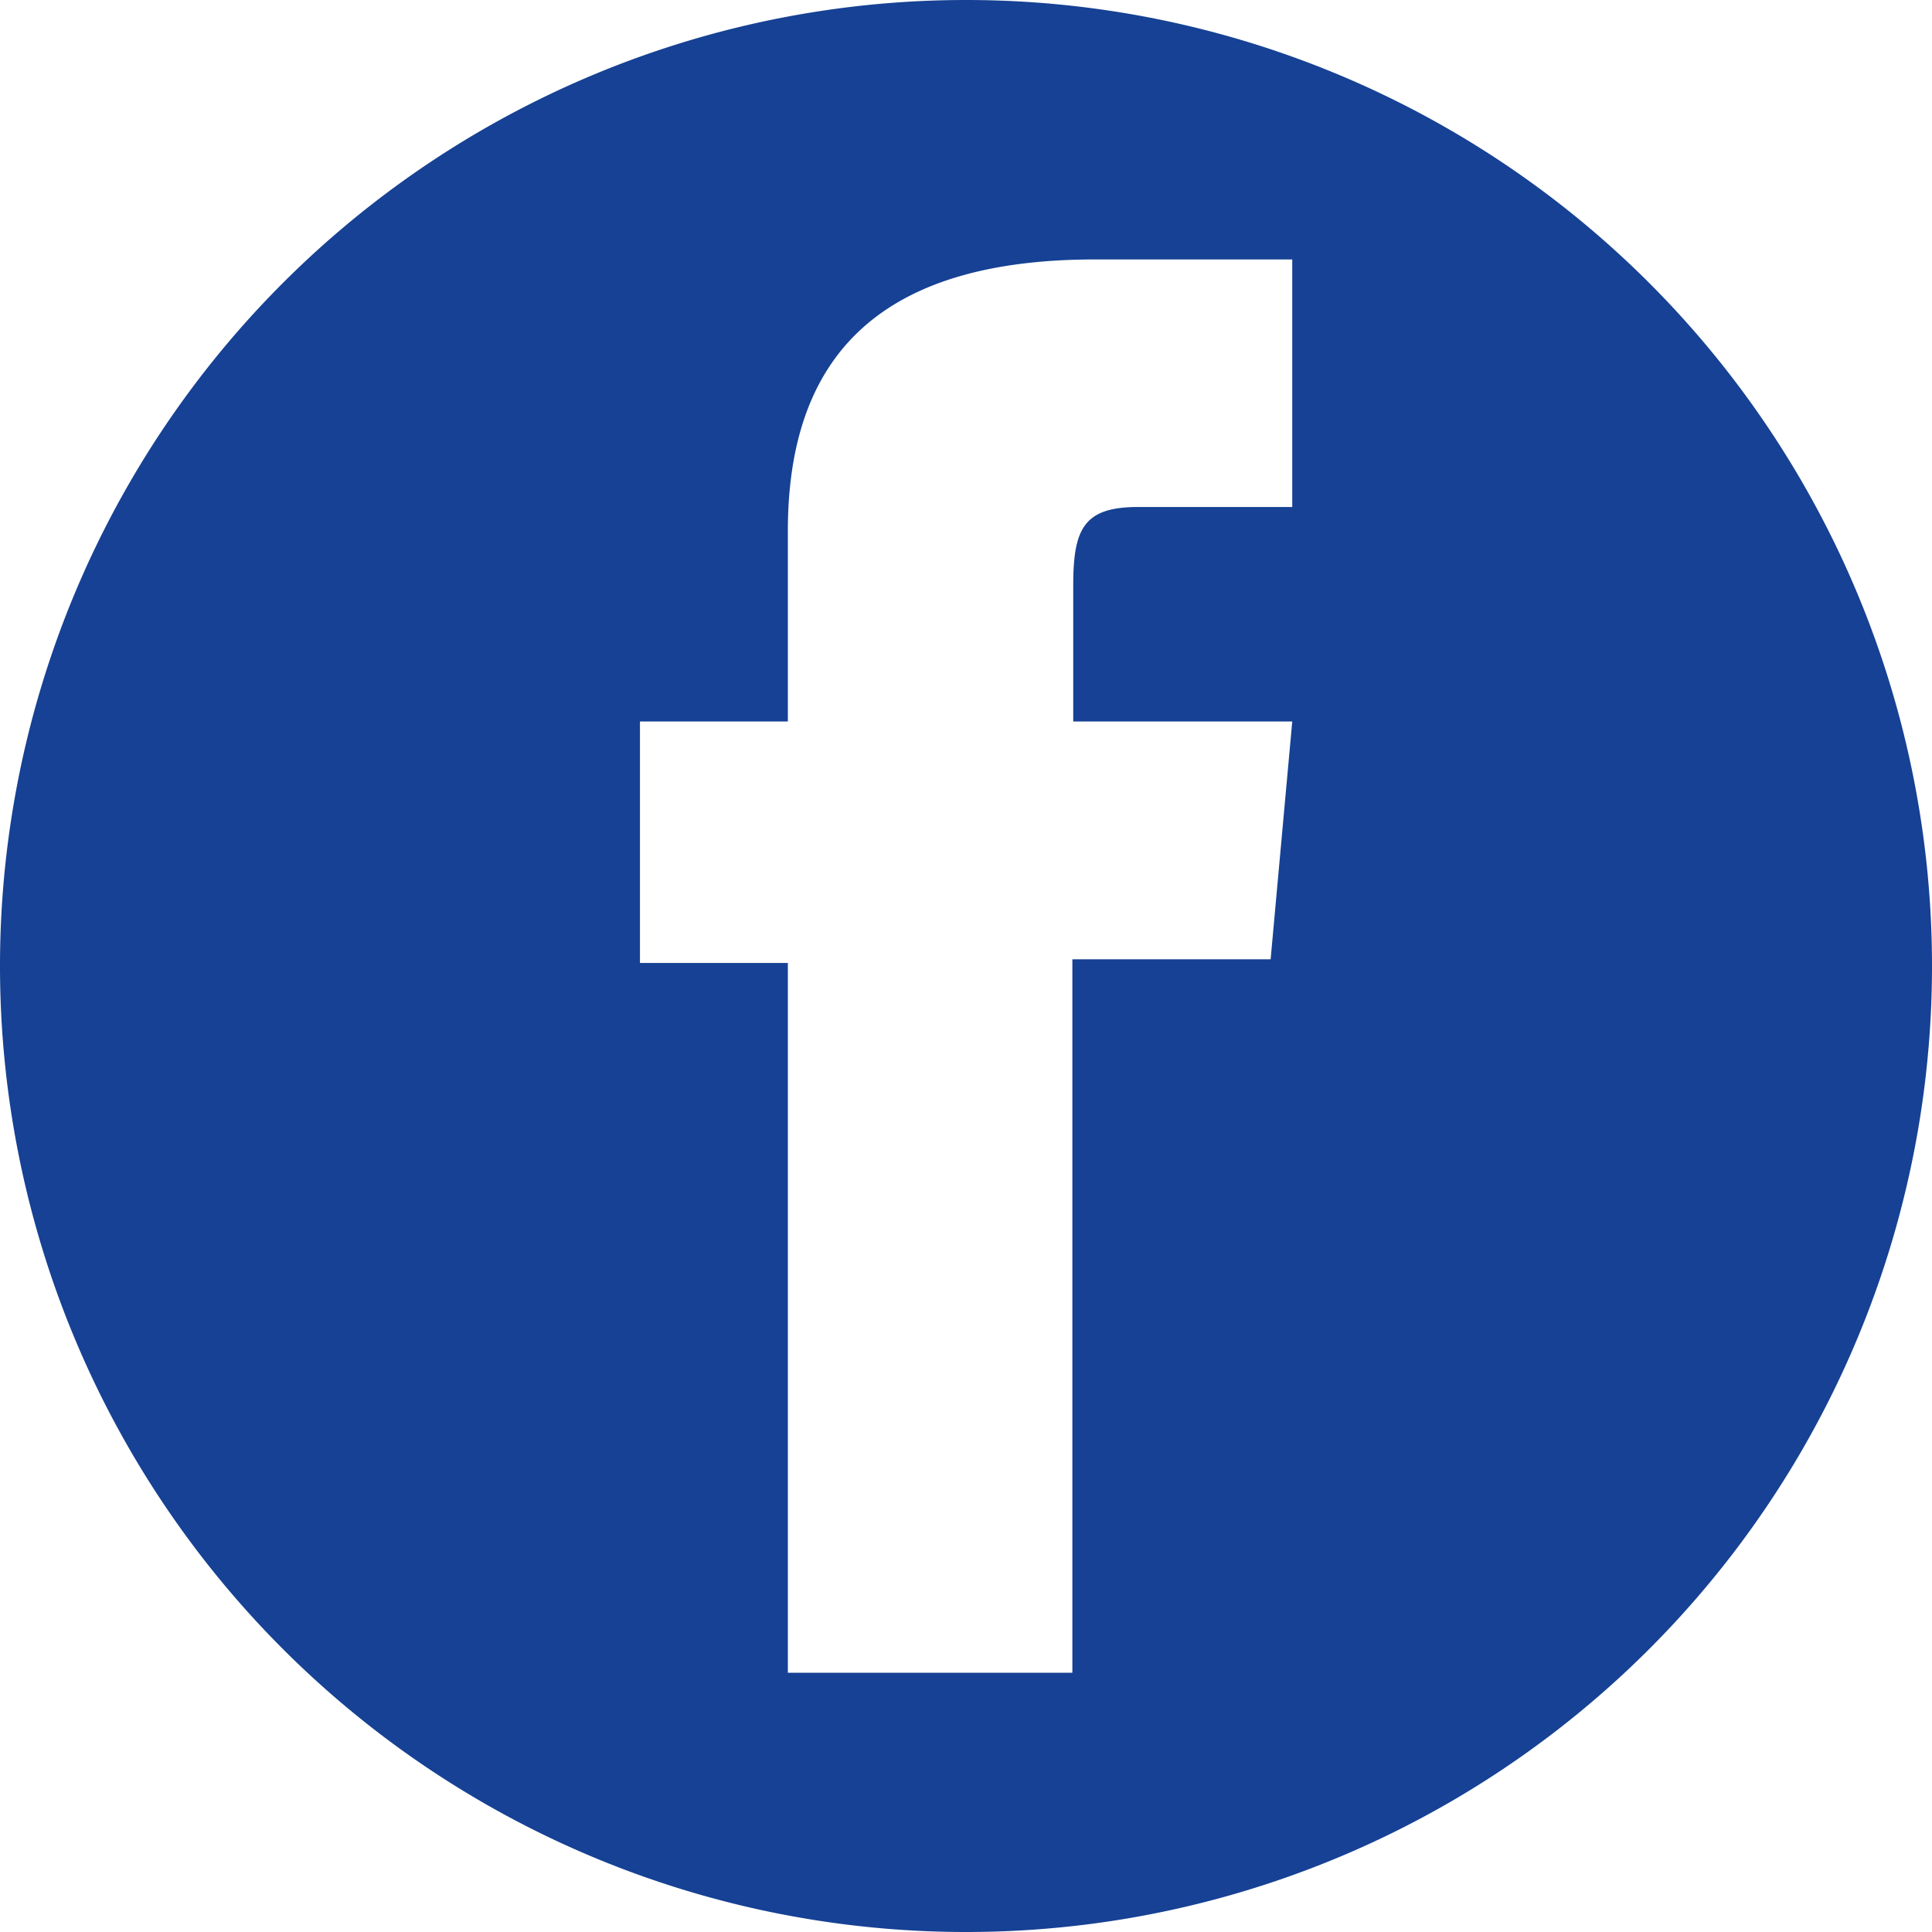 <svg xmlns="http://www.w3.org/2000/svg" viewBox="0 0 89.36 89.36"><defs><style>.cls-1{fill:#164194;}</style></defs><g id="Capa_2" data-name="Capa 2"><g id="Capa_1-2" data-name="Capa 1"><path class="cls-1" d="M44.68,0h0a44.68,44.68,0,0,0,0,89.36h0A44.67,44.67,0,0,0,89.36,44.68h0A44.67,44.67,0,0,0,44.68,0ZM59.77,23.45H52.64c-2.51,0-3,1-3,3.63v6.29H59.77l-1,11H49.6v33H36.44V44.54H29.6V33.37h6.84v-8.8C36.44,16.31,40.86,12,50.65,12h9.12Z"/></g></g></svg>